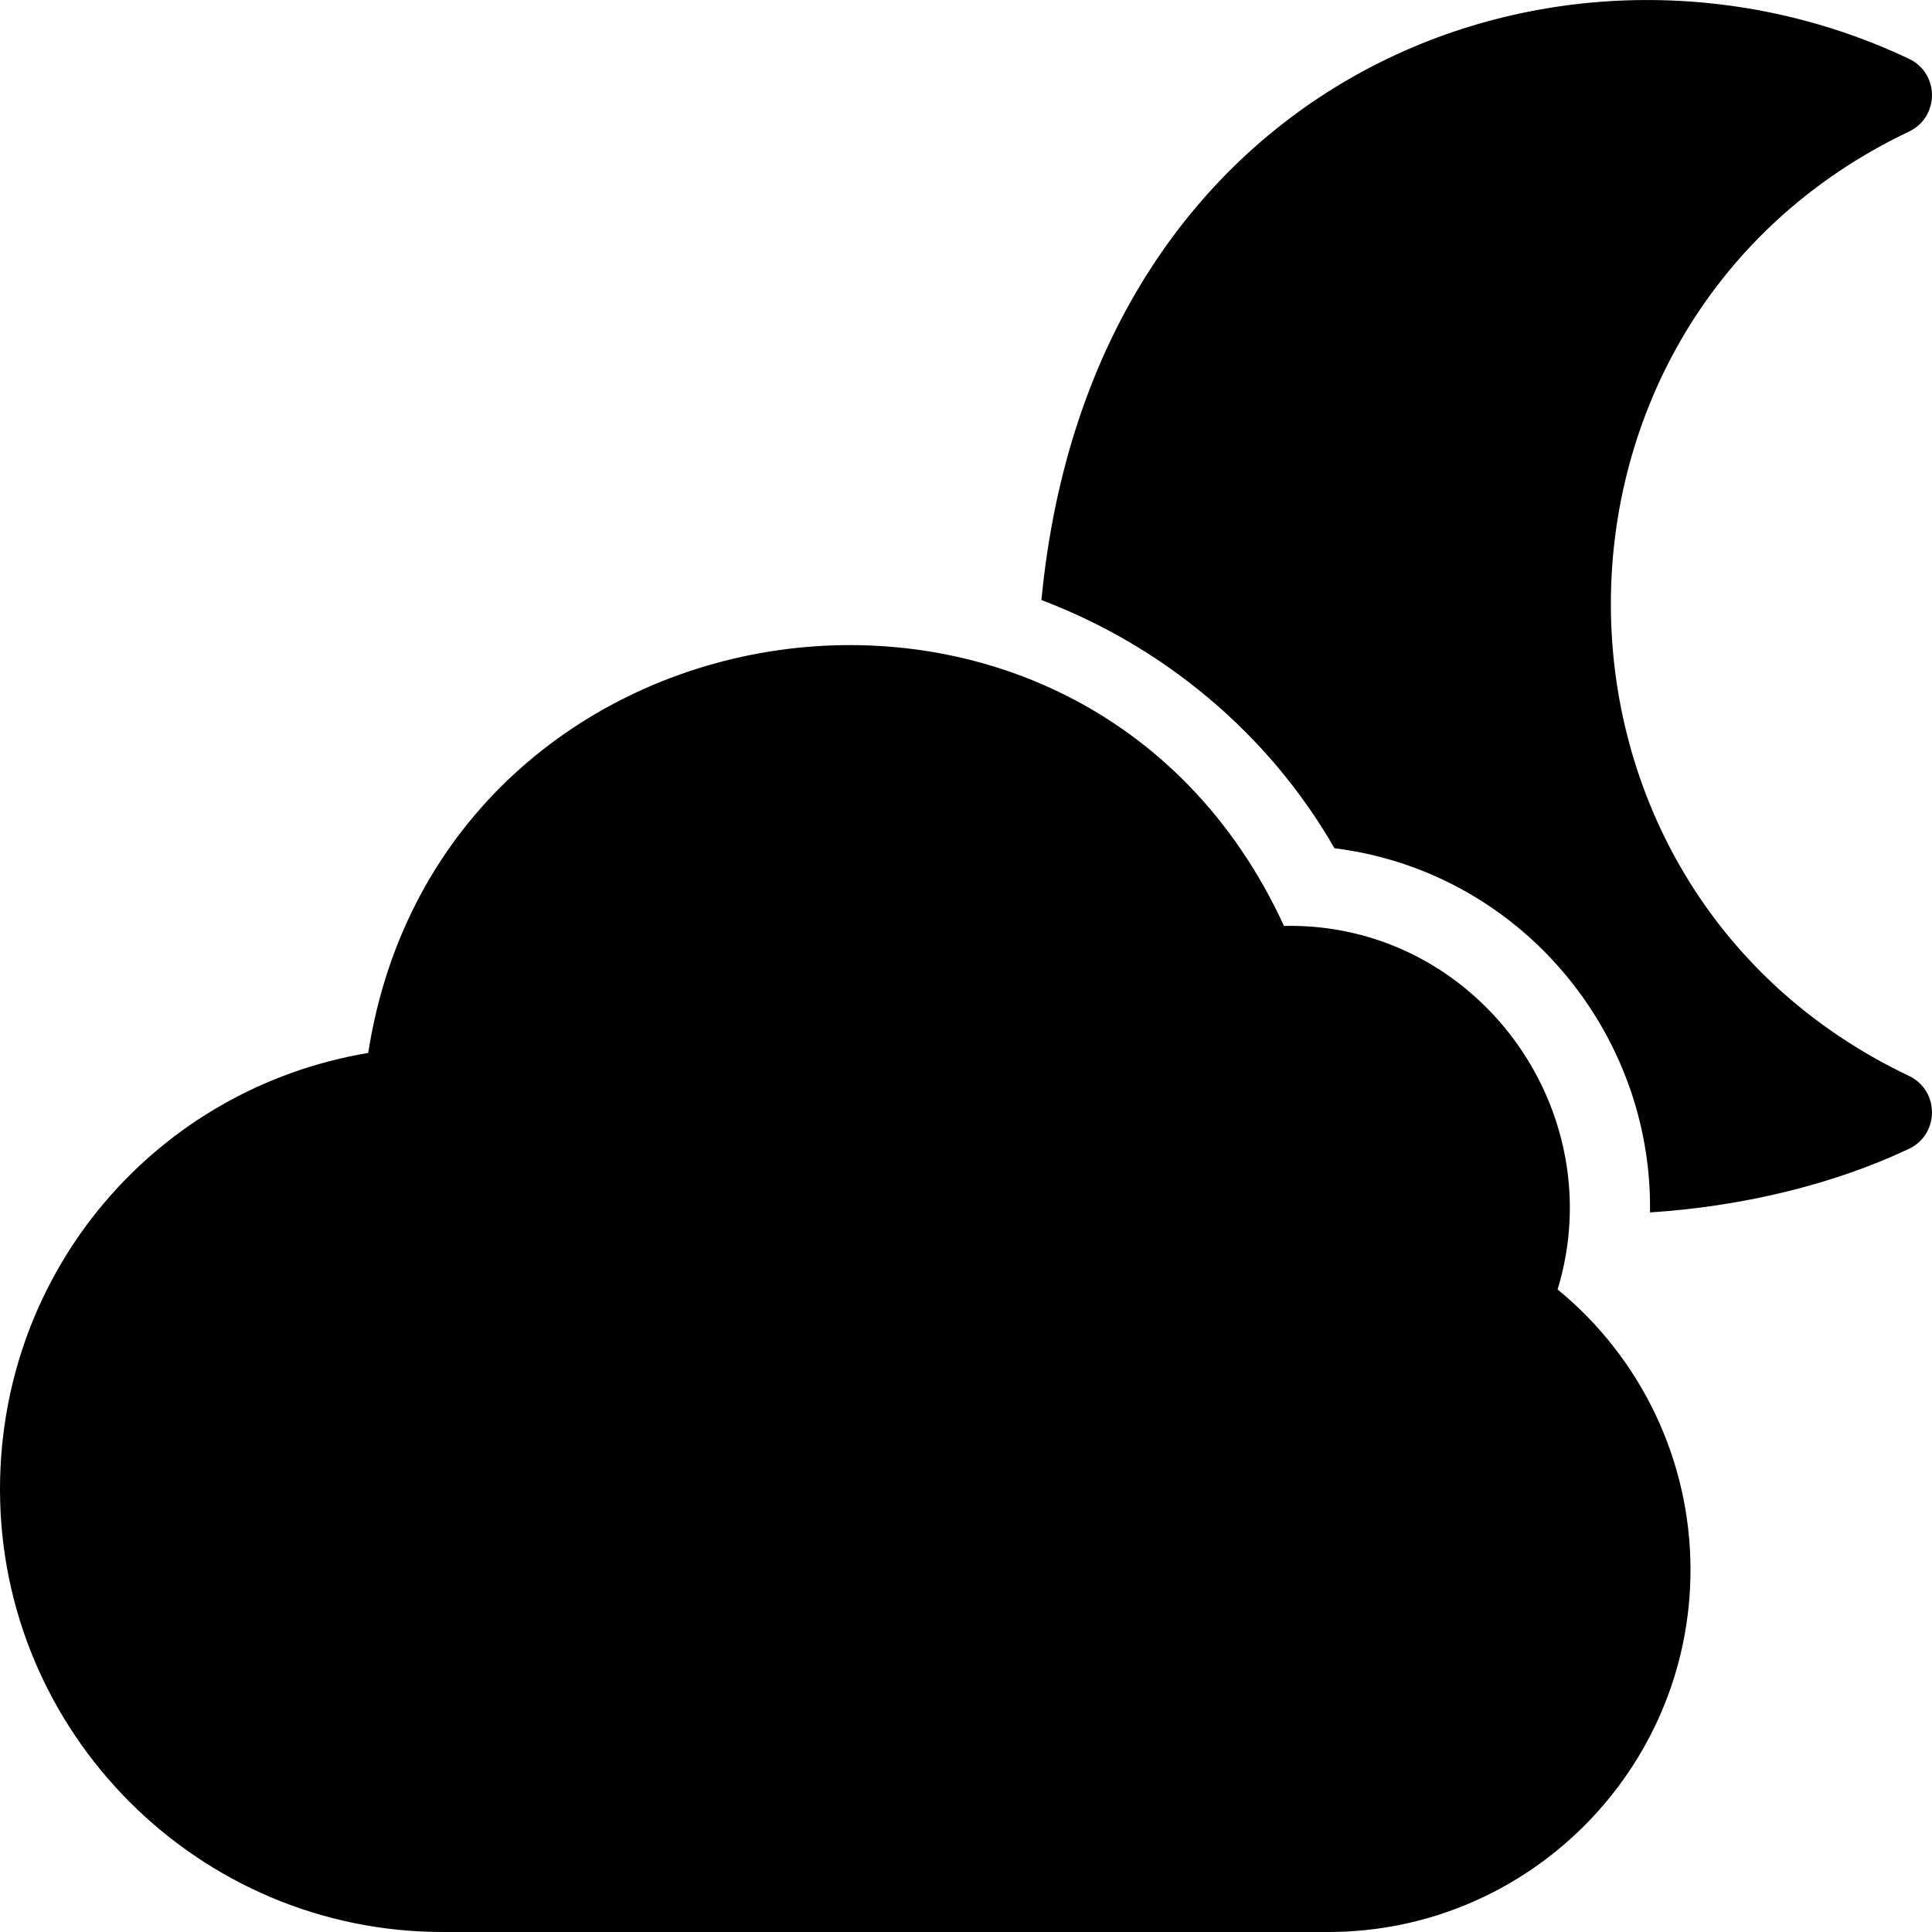 <?xml version="1.0" encoding="utf-8"?>
<!-- Generator: Adobe Illustrator 19.2.1, SVG Export Plug-In . SVG Version: 6.00 Build 0)  -->
<svg version="1.1" xmlns="http://www.w3.org/2000/svg" xmlns:xlink="http://www.w3.org/1999/xlink" x="0px" y="0px" width="24px"
	 height="24px" viewBox="0 0 24 24" enable-background="new 0 0 24 24" xml:space="preserve">
<g id="Filled_Icon">
	<g>
		<path d="M23.715,13.366c-4.95-2.356-4.928-9.389,0-11.732c0.38-0.182,0.379-0.723,0-0.903c-4.291-2.036-10.152,0.176-10.778,6.723
			c1.512,0.572,2.821,1.656,3.64,3.083c2.298,0.288,3.954,2.283,3.92,4.524c1.134-0.072,2.279-0.345,3.219-0.791
			C24.095,14.088,24.094,13.547,23.715,13.366z"/>
		<g>
			<path d="M19.349,16.018c0.684-2.242-1.021-4.565-3.399-4.516C13.456,6.074,5.478,7.272,4.574,13.08C1.939,13.521,0,15.784,0,18.5
				C0,21.532,2.467,24,5.5,24h11c2.481,0,4.5-2.019,4.5-4.5C21,18.145,20.389,16.869,19.349,16.018z"/>
		</g>
	</g>
</g>
<g id="Invisible_Shape">
	<rect fill="none" width="24" height="24"/>
</g>
</svg>

